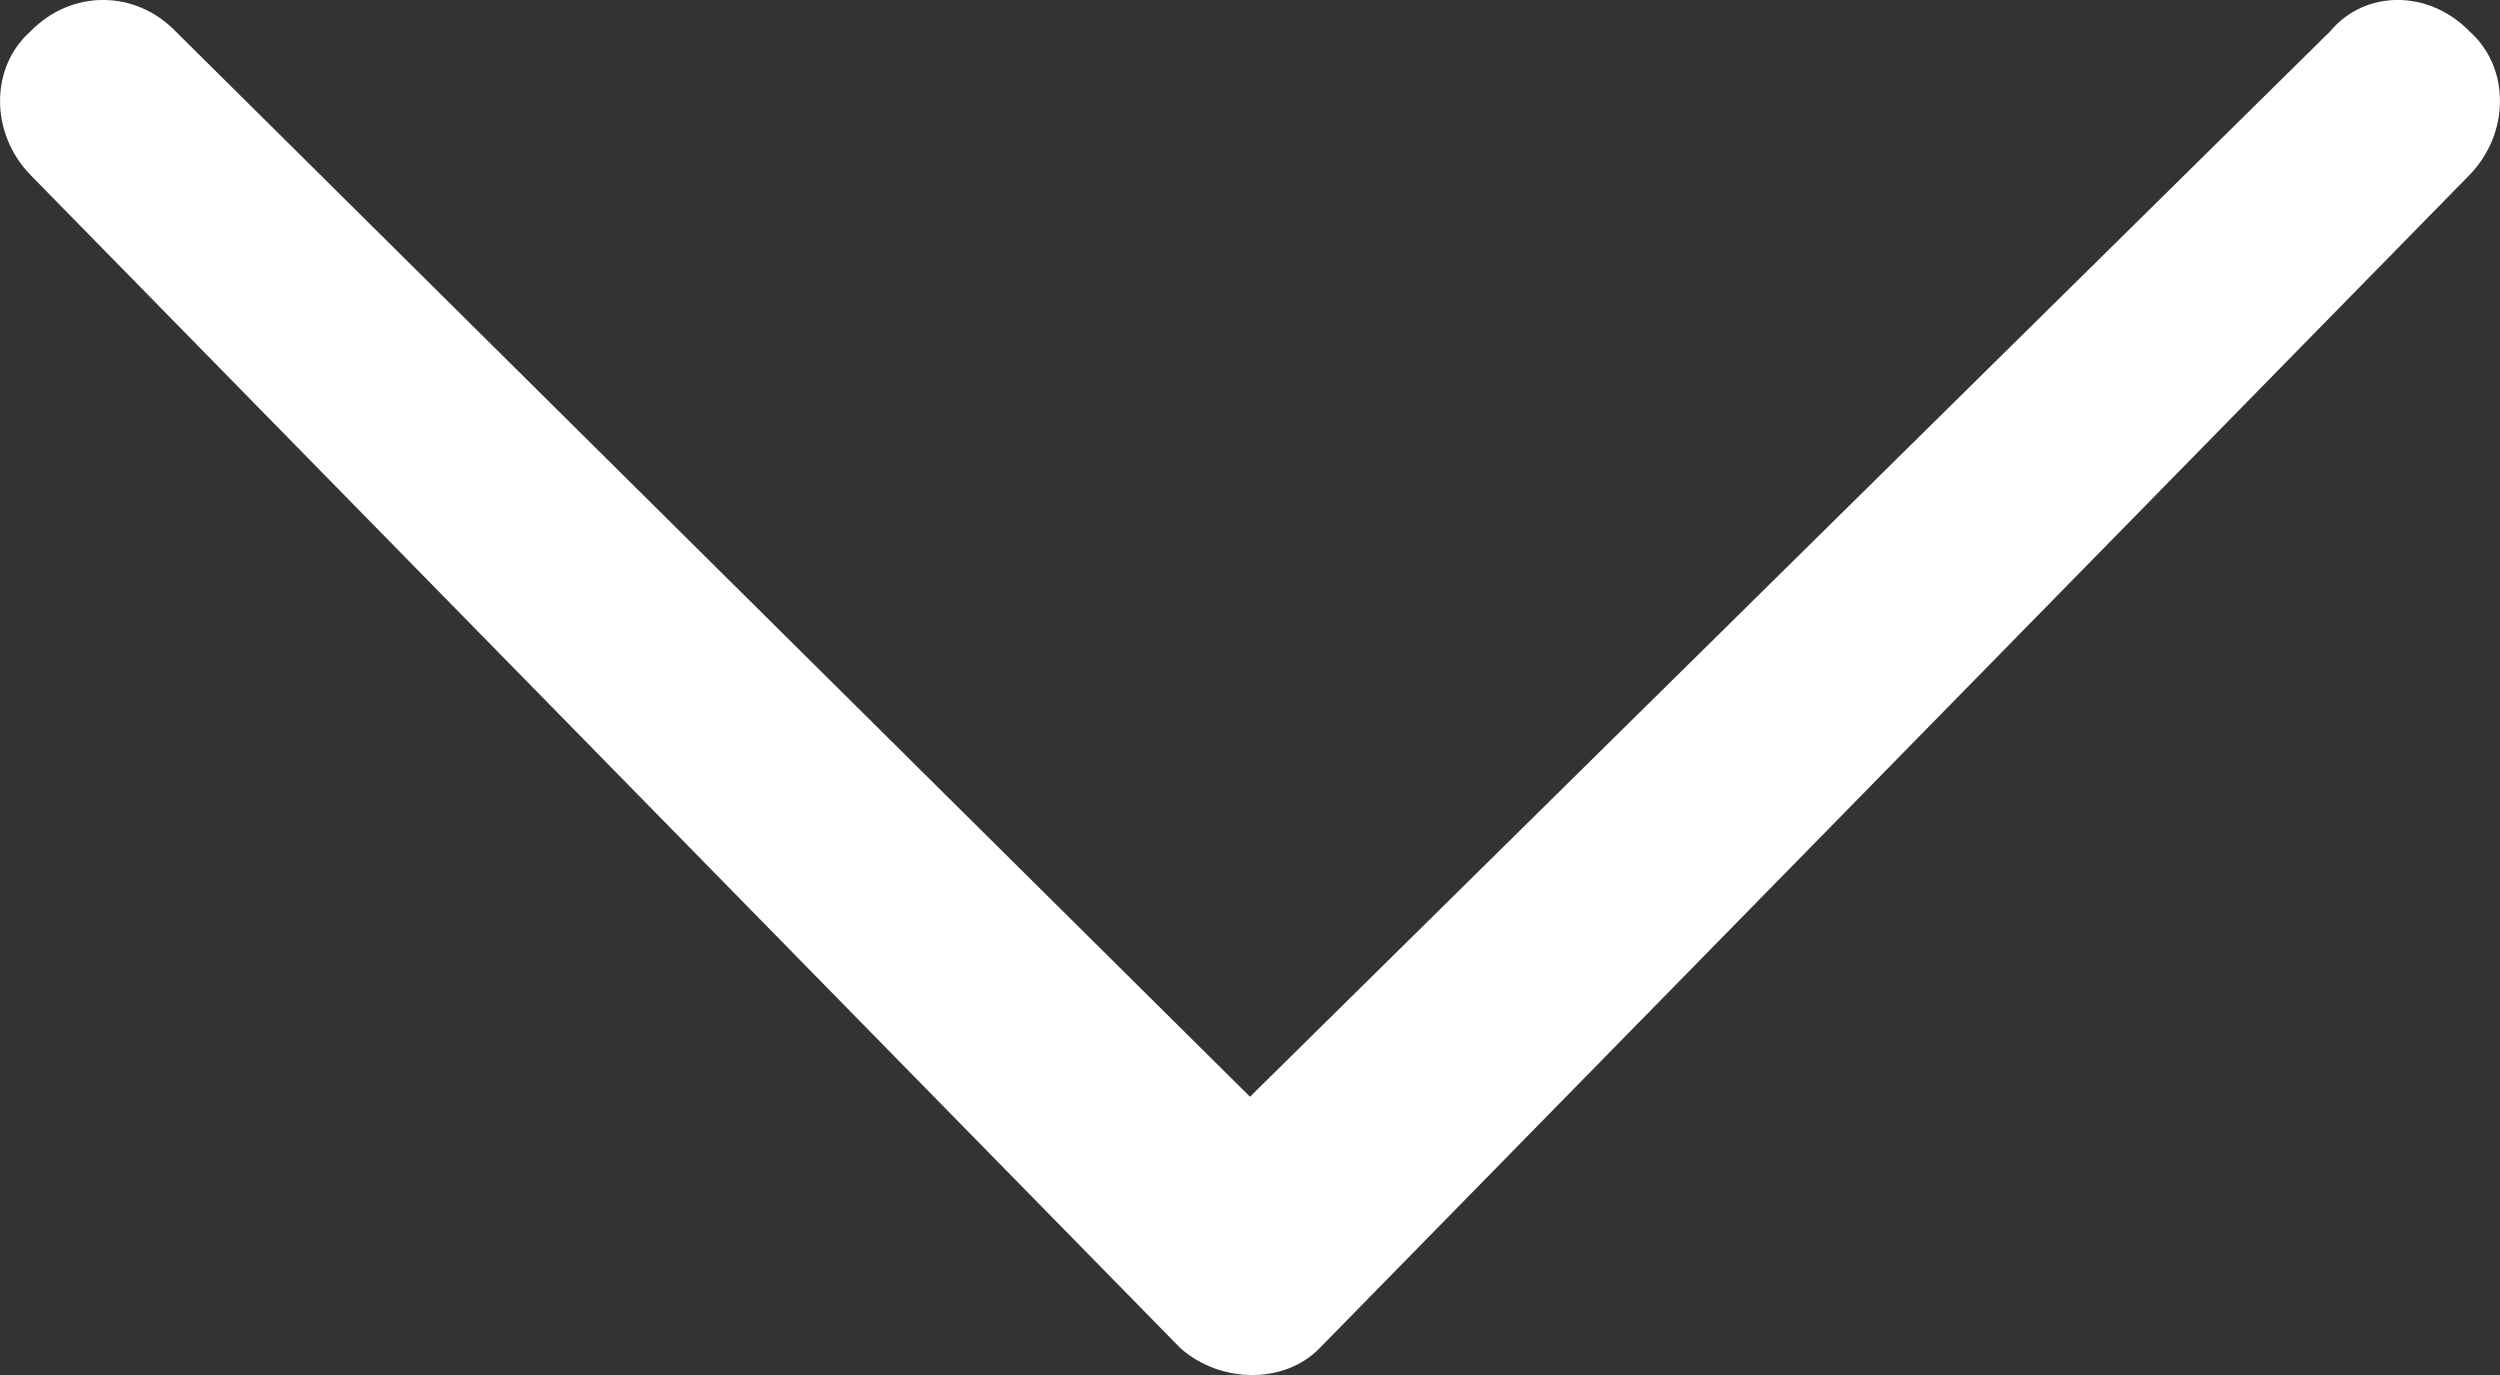 <?xml version="1.0" encoding="UTF-8" standalone="no"?>
<svg width="20px" height="11px" viewBox="0 0 20 11" version="1.1" xmlns="http://www.w3.org/2000/svg" xmlns:xlink="http://www.w3.org/1999/xlink" xmlns:sketch="http://www.bohemiancoding.com/sketch/ns">
    <rect x="0" y="0" width="20" height="11" fill="#333333" stroke="none"/>
    <!-- Generator: Sketch 3.2.2 (9983) - http://www.bohemiancoding.com/sketch -->
    <title>testimonial-arrow-down</title>
    <desc>Created with Sketch.</desc>
    <defs></defs>
    <g id="Page-1" stroke="none" stroke-width="1" fill="none" fill-rule="evenodd" sketch:type="MSPage">
        <g id="testimonial-arrow-down" sketch:type="MSArtboardGroup" fill="#FFFFFF">
            <path d="M1.405,0.251 C1.08,-0.084 0.569,-0.084 0.244,0.251 C-0.081,0.539 -0.081,1.065 0.244,1.4 L9.443,10.785 C9.768,11.072 10.279,11.072 10.557,10.785 L19.756,1.4 C20.081,1.065 20.081,0.539 19.756,0.251 C19.431,-0.084 18.92,-0.084 18.641,0.251 L10,8.774 L1.405,0.251 Z" id="" sketch:type="MSShapeGroup"></path>
        </g>
    </g>
</svg>